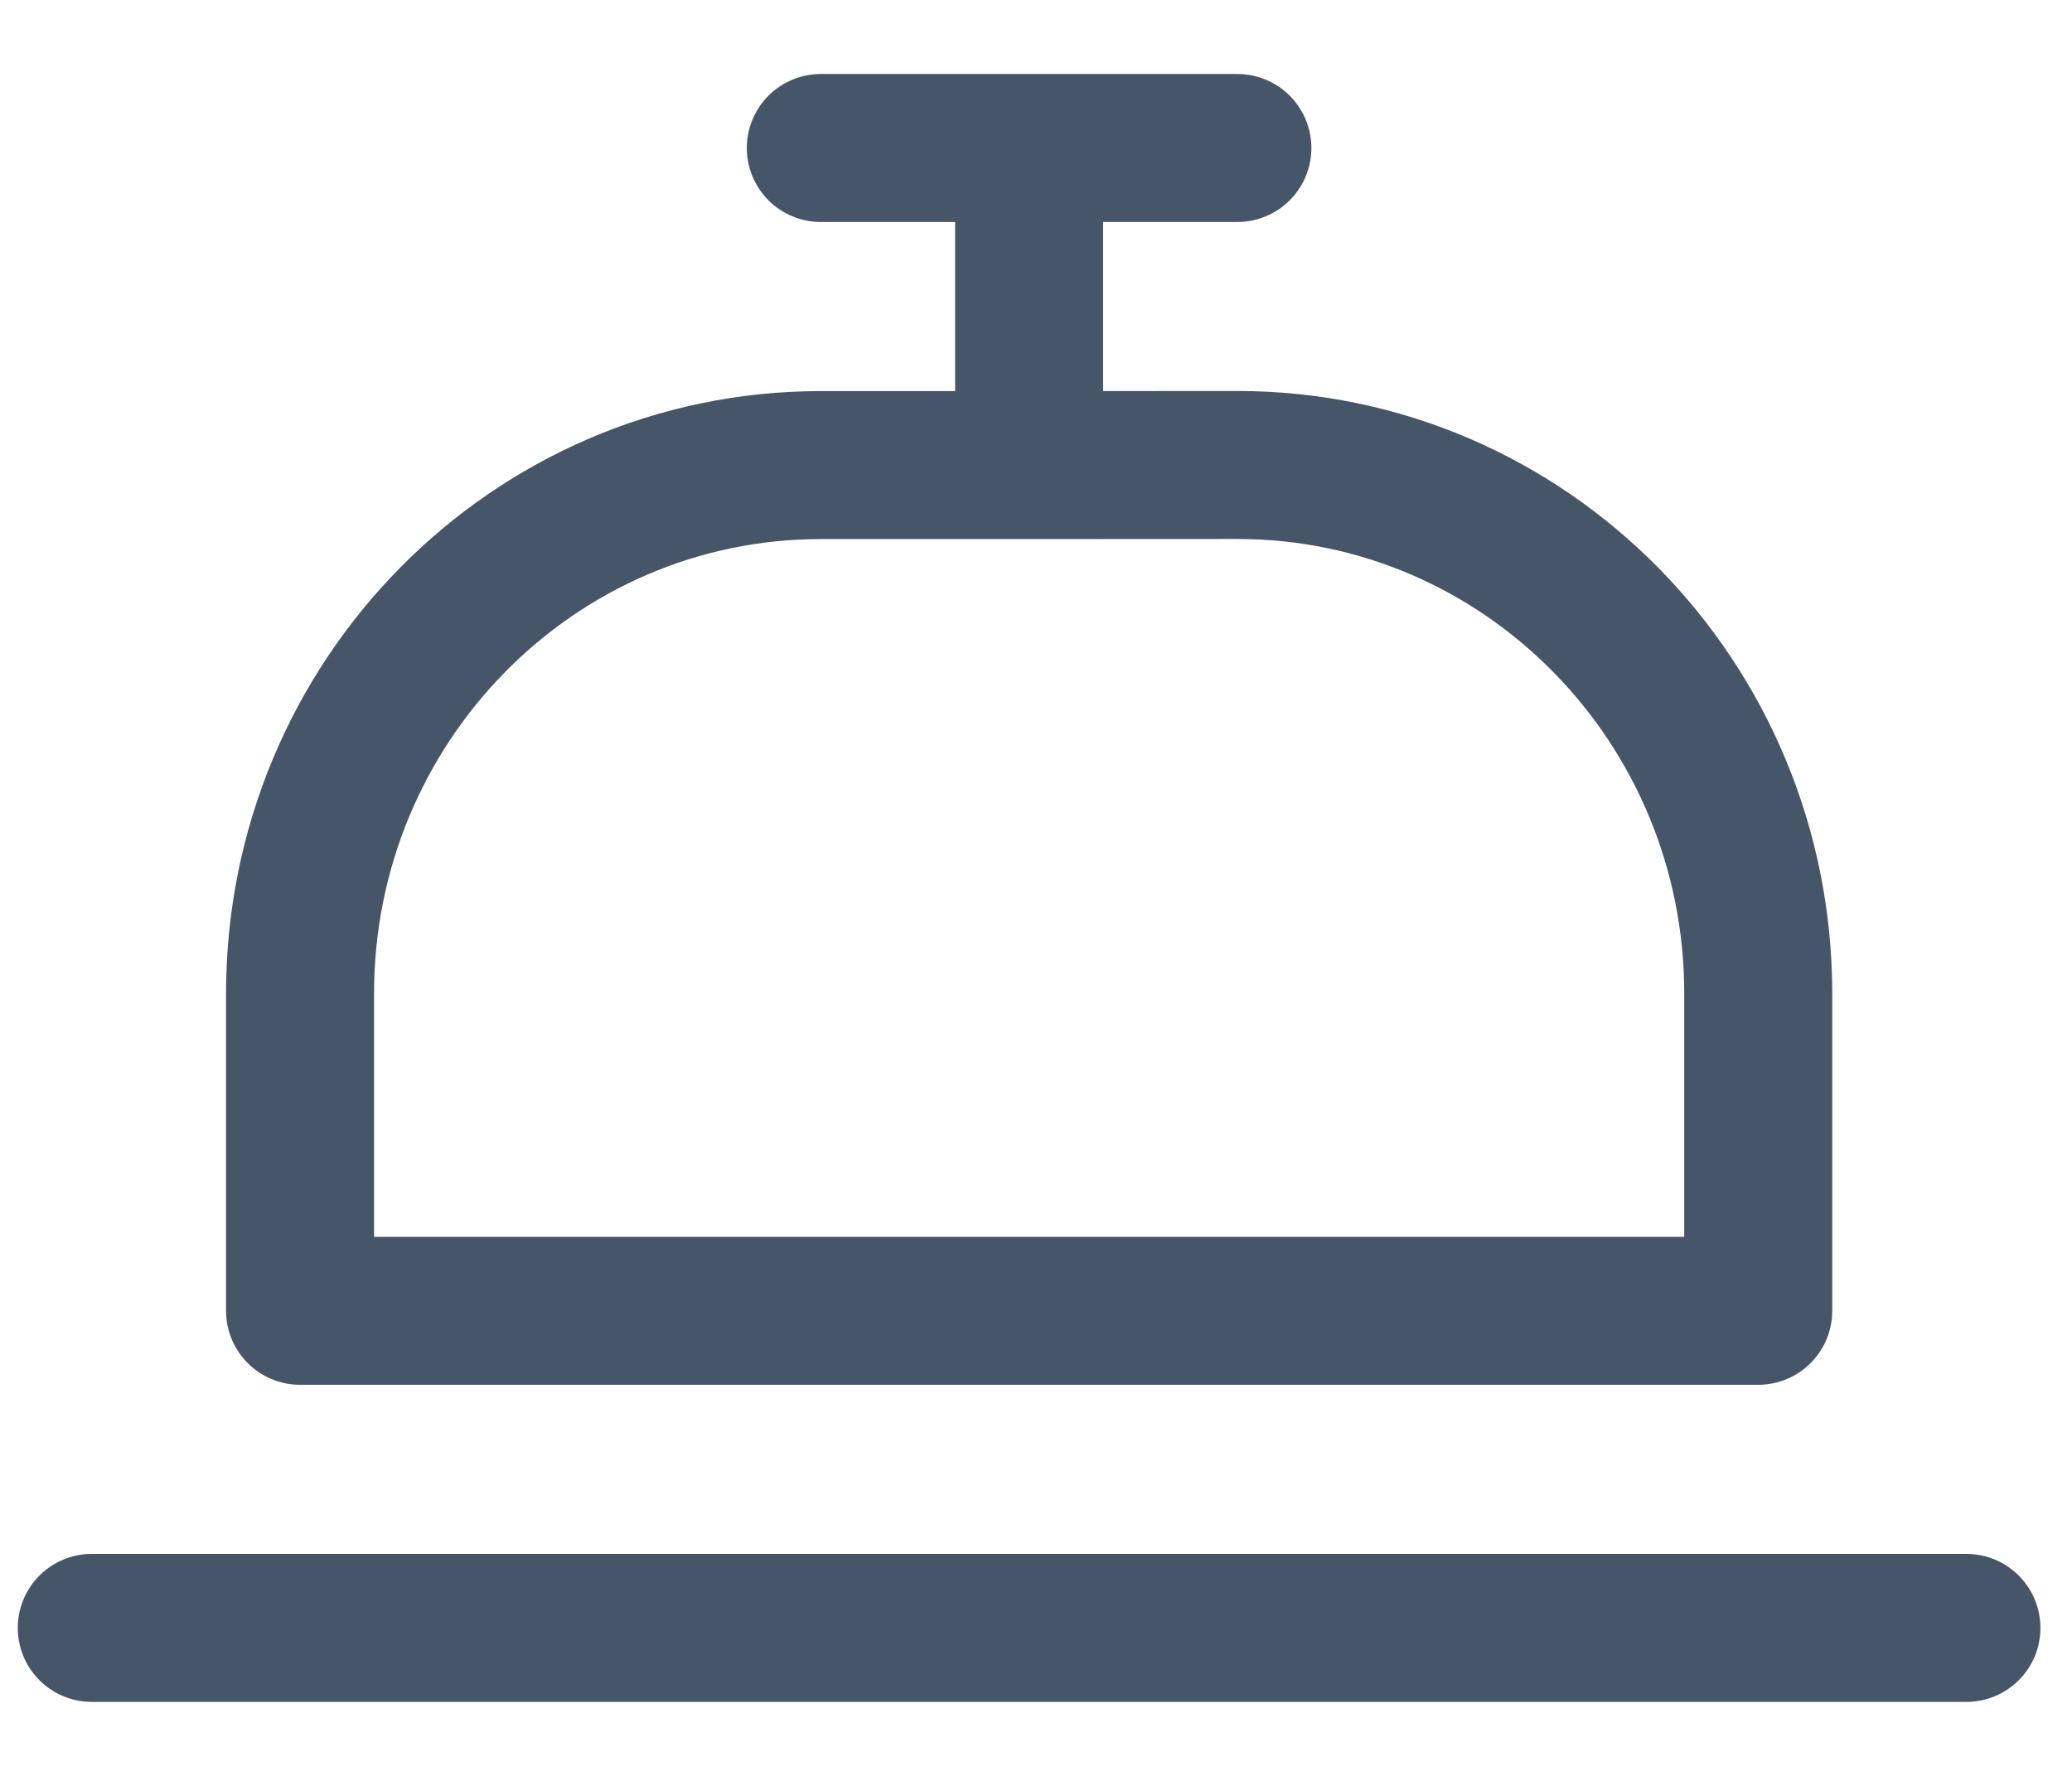 <svg width="21" height="18" viewBox="0 0 21 18" fill="none" xmlns="http://www.w3.org/2000/svg">
<path d="M0.93 16.5H19.93M10.43 4.714V1.5M10.43 4.714H8.319C5.404 4.714 3.041 7.113 3.041 10.071V13.286H17.82V10.07C17.82 7.112 15.457 4.713 12.542 4.713L10.43 4.714ZM10.43 1.5H8.319M10.43 1.5H12.541" stroke="#475569" stroke-width="1.5" stroke-linecap="round" stroke-linejoin="round"/>
</svg>
